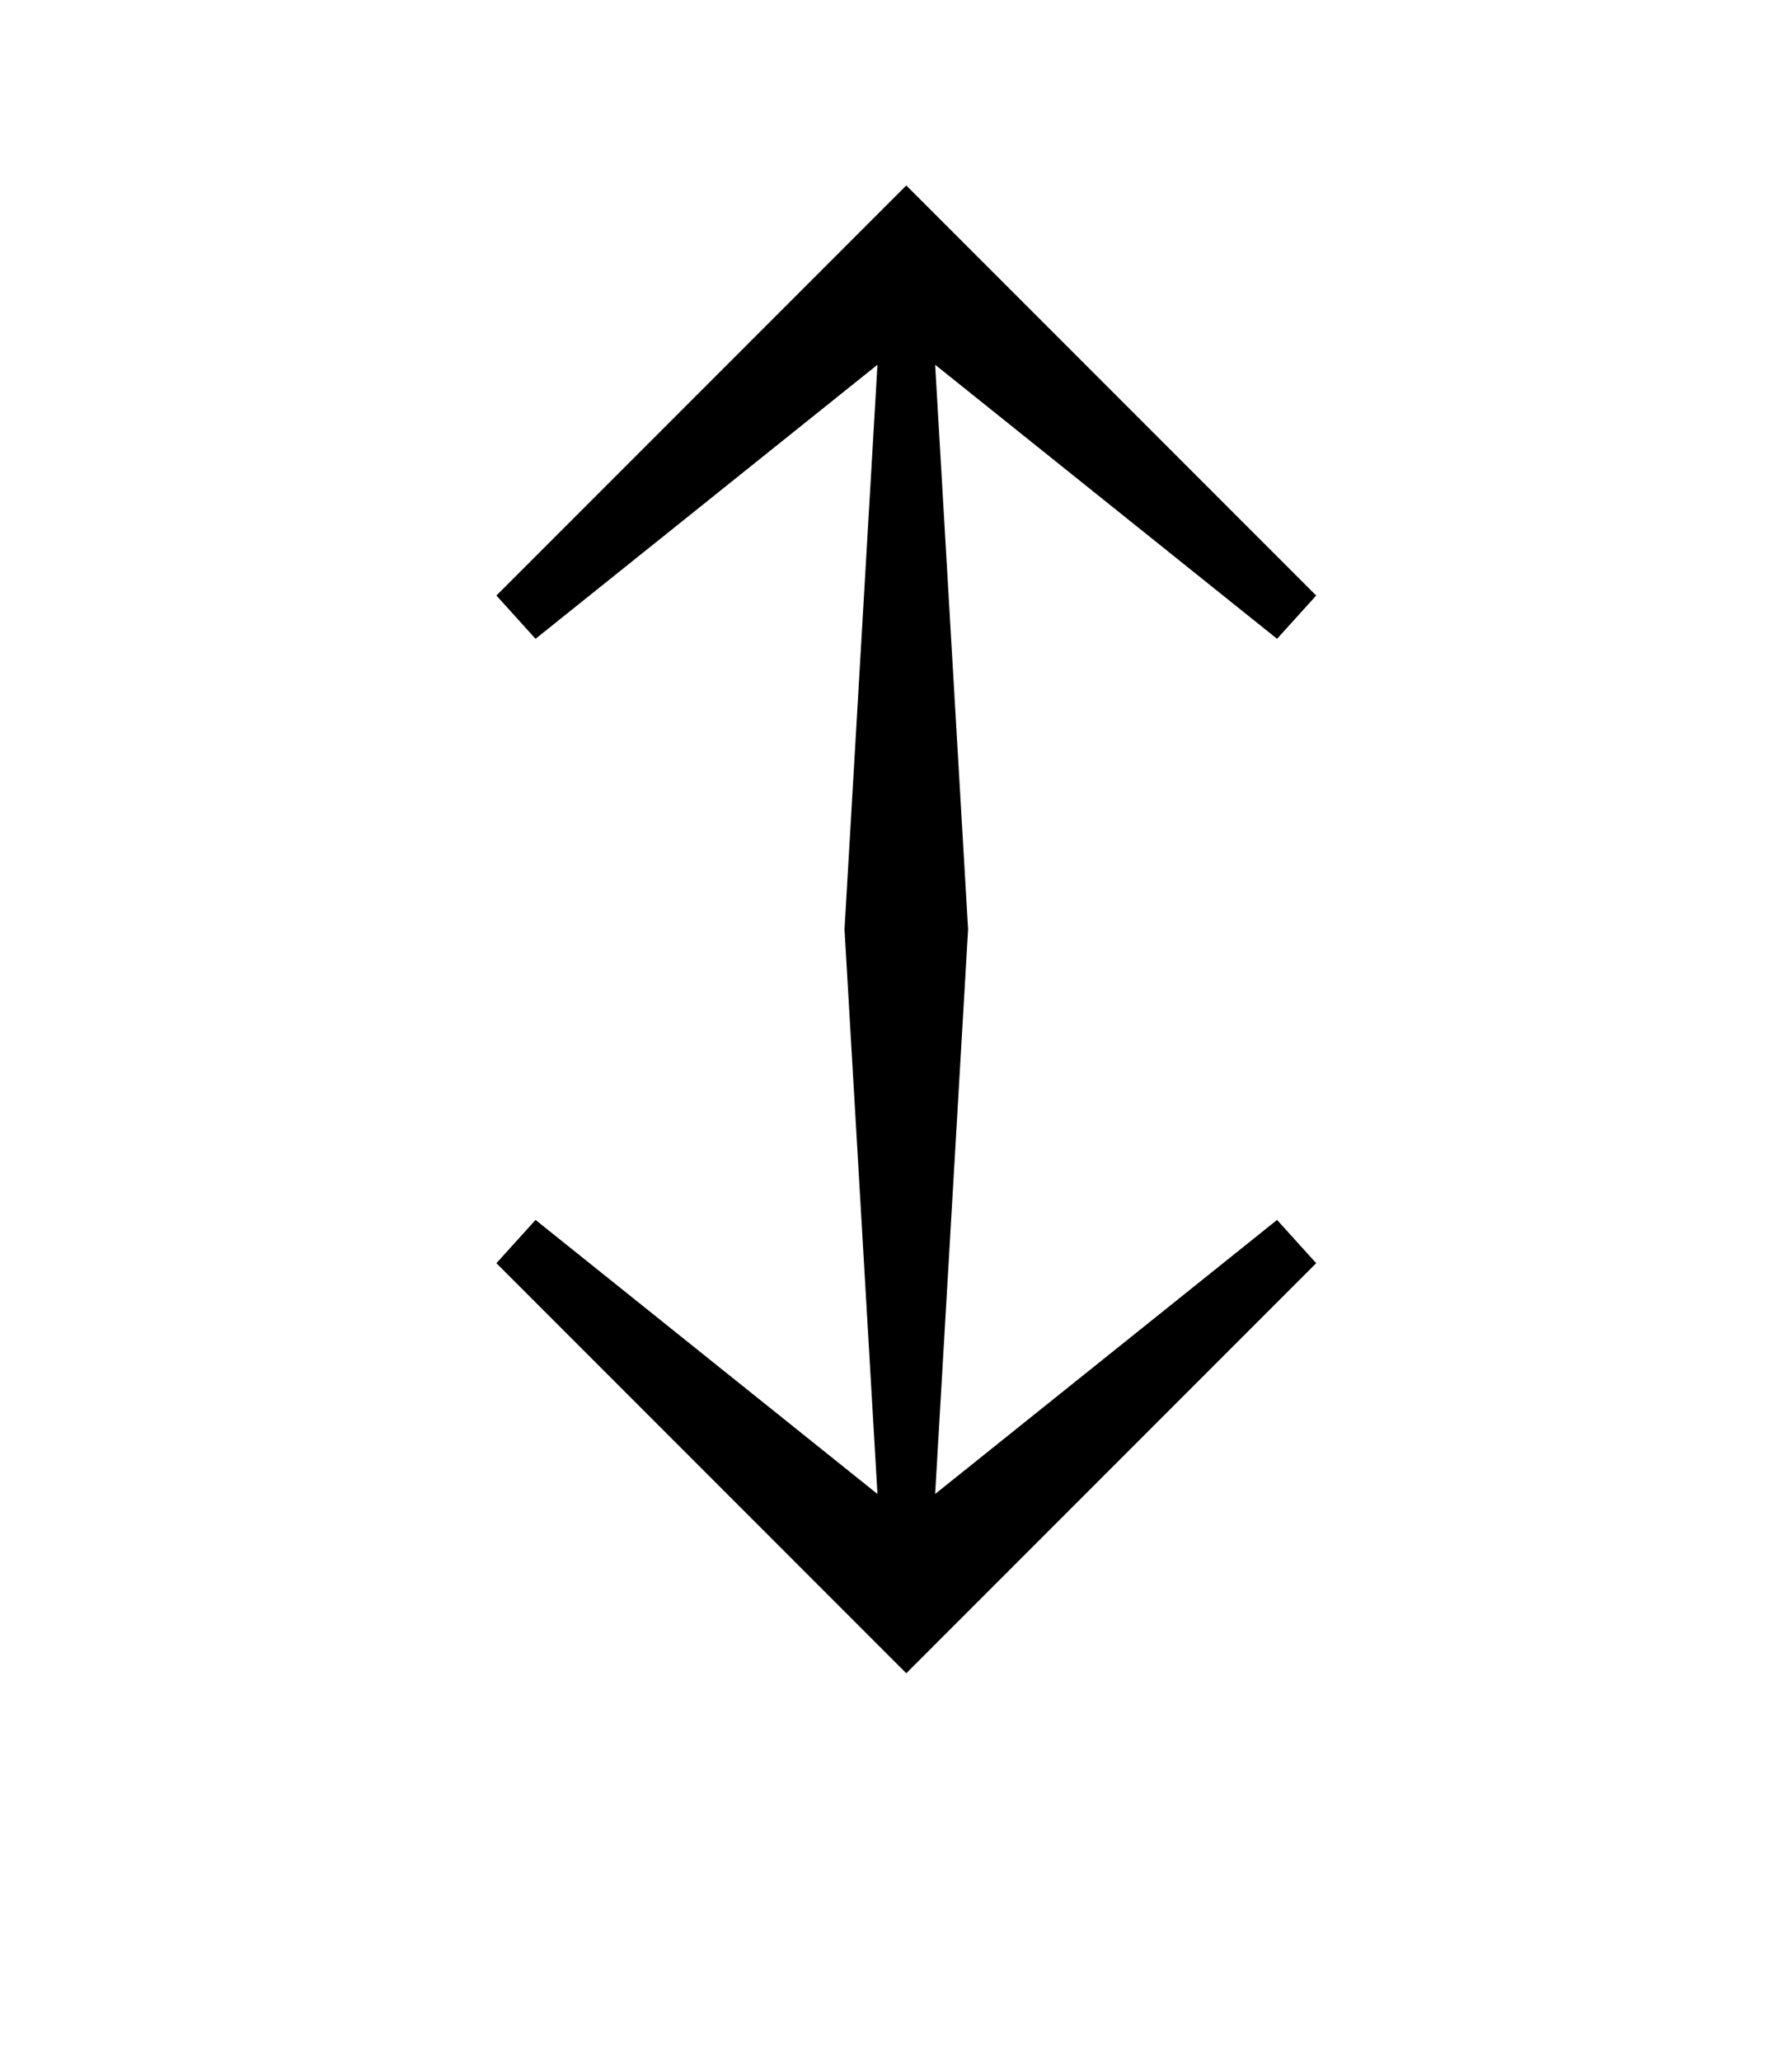 <?xml version="1.0" standalone="no"?>
<!DOCTYPE svg PUBLIC "-//W3C//DTD SVG 1.1//EN" "http://www.w3.org/Graphics/SVG/1.1/DTD/svg11.dtd" >
<svg xmlns="http://www.w3.org/2000/svg" xmlns:xlink="http://www.w3.org/1999/xlink" version="1.1" viewBox="-10 0 870 1000">
  <g transform="matrix(1 0 0 -1 0 800)">
   <path fill="currentColor"
d="M400 349l16 274l-166 -133l-19 21l199 199l199 -199l-19 -21l-166 133l16 -274l-16 -274l166 133l19 -21l-199 -199l-199 199l19 21l166 -133z" />
  </g>

</svg>
